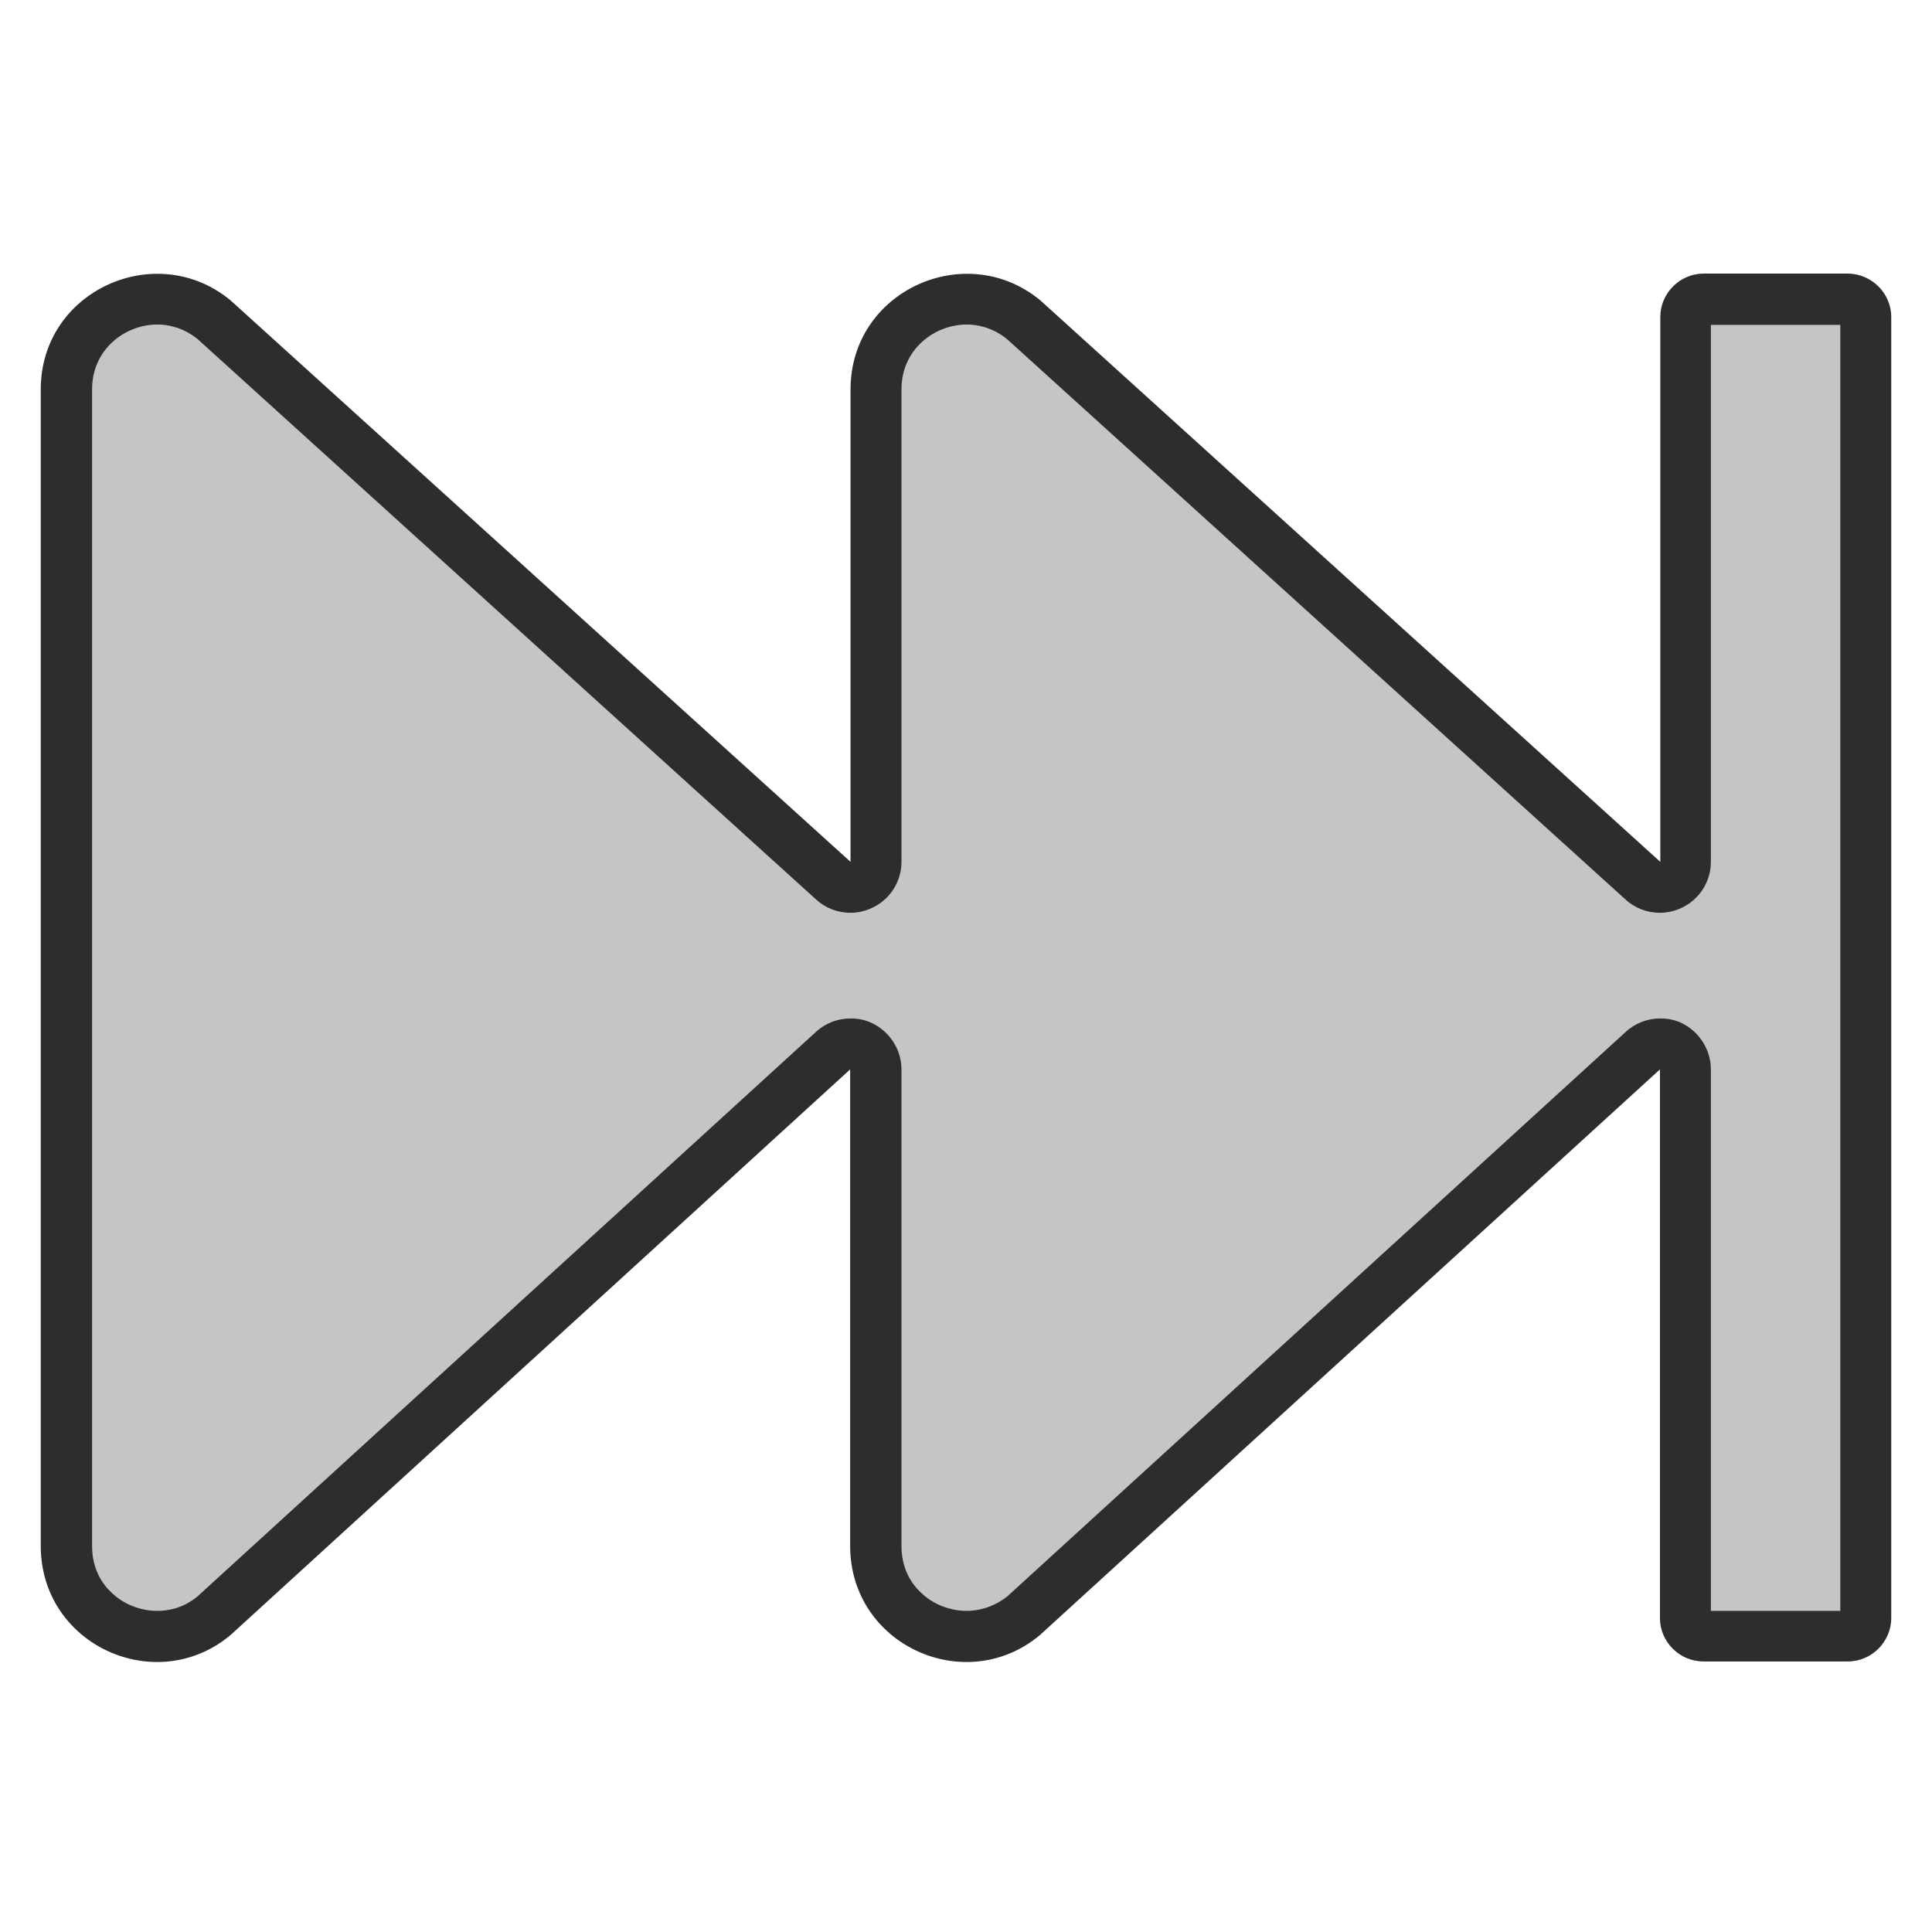 <svg xmlns="http://www.w3.org/2000/svg" xmlns:xlink="http://www.w3.org/1999/xlink" id="Layer_1" x="0" y="0" version="1.1" viewBox="0 0 512 512" xml:space="preserve" style="enable-background:new 0 0 512 512"><style type="text/css">.st0{fill:#2d2d30}.st1{fill:#c5c5c5}</style><path d="M501.2,84v344.8c0,6.3-5.2,11.5-11.5,11.5h-38.3c-6.3,0-11.5-5.2-11.5-11.5V283.4L275.6,433.3	c-19.7,16.5-50.3,2.7-50.3-23.6V283.4L61.1,433.3c-19.7,16.5-50.3,2.7-50.3-23.6V103.2c0-26.2,30.6-39.9,50.3-23.6l164.3,148.8	V103.2c0-26.2,30.6-39.9,50.3-23.6l164.3,148.8V84c0-6.3,5.2-11.5,11.5-11.5h38.3C496,72.6,501.2,77.7,501.2,84z" class="st0"/><path d="M256.2,426.9c-4.4,0-8.9-1.7-12.1-4.8c-2.4-2.2-5.2-6.2-5.2-12.4V283.4c0-5.3-3.2-10.2-8.1-12.4	c-1.8-0.8-3.6-1.1-5.4-1.1c-3.3,0-6.6,1.2-9.1,3.5l-164,149.7c-3.9,3.2-7.9,3.8-10.6,3.8c-4.4,0-8.9-1.7-12.1-4.8	c-2.4-2.2-5.2-6.2-5.2-12.4V103.2c0-10.7,8.8-17.2,17.3-17.2c2.7,0,6.7,0.7,10.6,3.8l164,148.6c2.5,2.3,5.8,3.5,9.1,3.5	c1.8,0,3.7-0.4,5.5-1.2c4.9-2.2,8-7,8-12.3V103.2c0-10.7,8.8-17.2,17.3-17.2c2.7,0,6.7,0.7,10.6,3.8l164,148.6	c2.5,2.3,5.8,3.5,9.1,3.5c1.8,0,3.7-0.4,5.5-1.2c4.9-2.2,8-7,8-12.3V86.1h34.3v340.8h-34.3V283.4c0-5.3-3.2-10.2-8-12.4	c-1.8-0.8-3.6-1.1-5.4-1.1c-3.3,0-6.6,1.2-9.1,3.5l-164,149.7C262.9,426.2,258.9,426.9,256.2,426.9z" class="st1"/></svg>